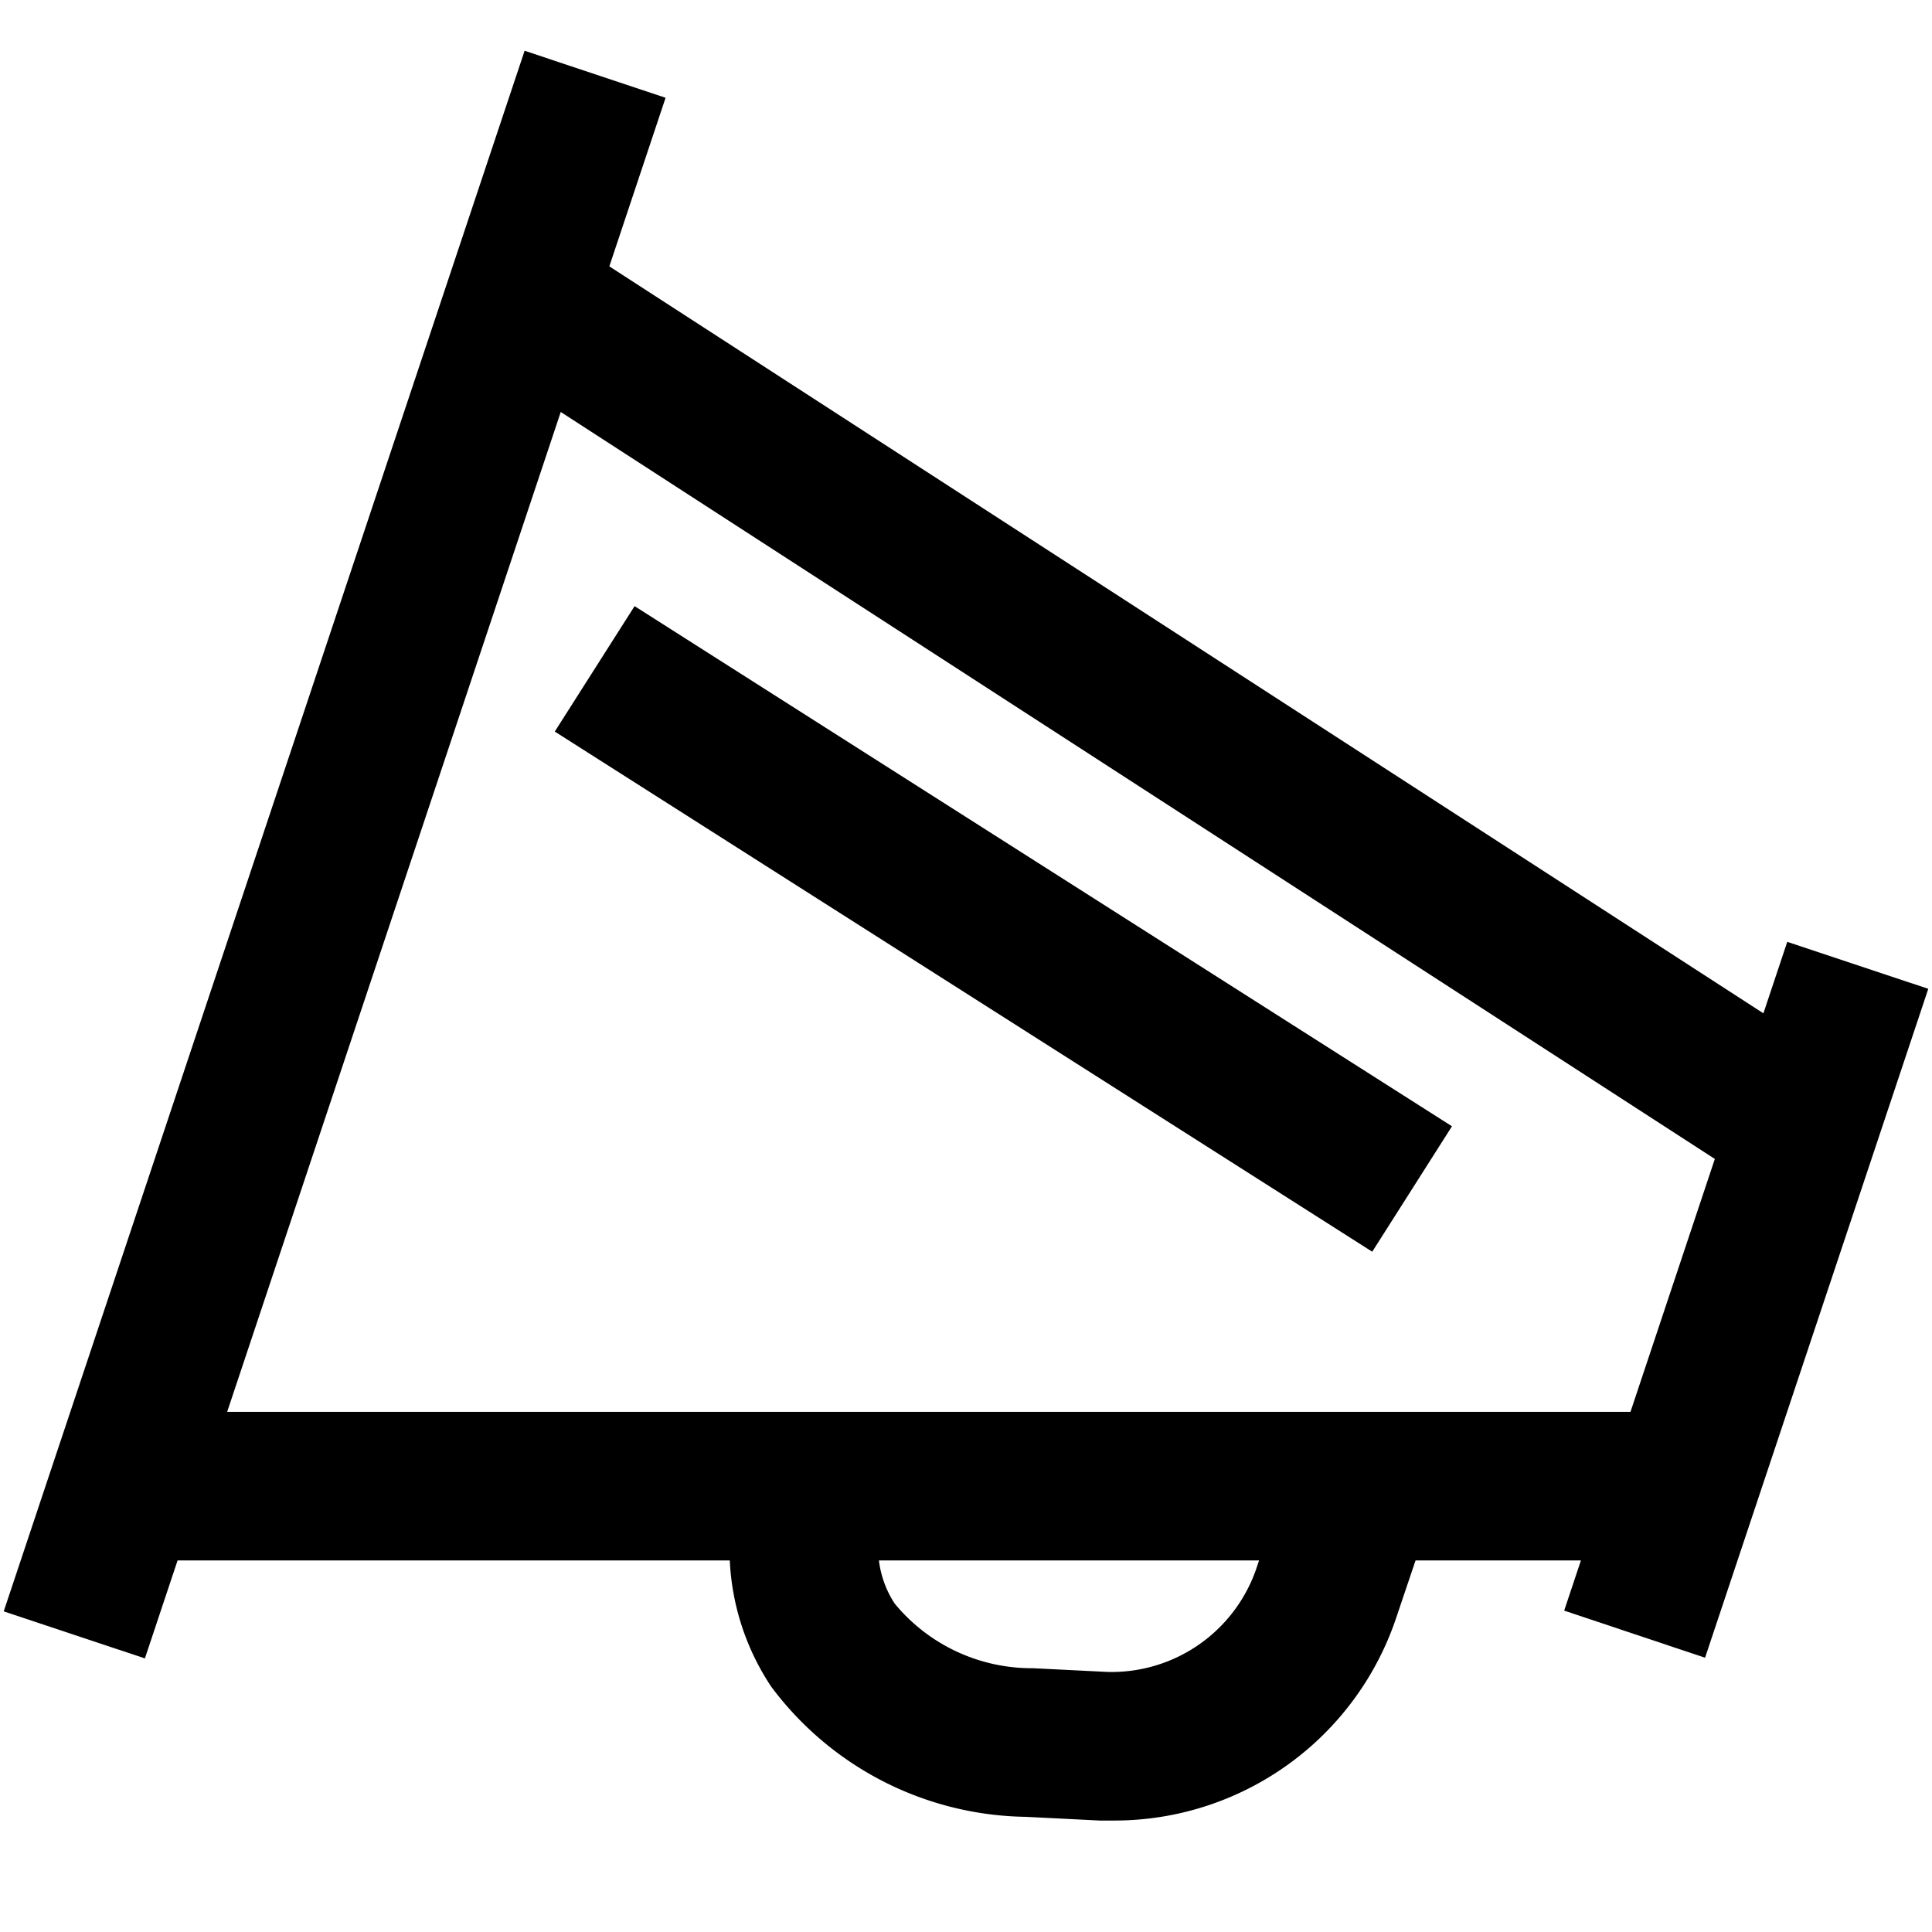 <svg xmlns="http://www.w3.org/2000/svg" viewBox="0 0 26 26"><path d="M.05 21.685L7.06.683l1.897.633L1.95 22.318zm21-.01l3.002-9 1.898.632-3.004 9.002z"/><path d="M6.458 4.84l1.086-1.68 17 11.003-1.086 1.68zM2 19h20v2H2z"/><path d="M15 24.5h-.2l-1-.05a4.35 4.35 0 0 1-3.42-1.75 3.34 3.34 0 0 1-.36-3l.17-.53 1.9.61-.17.54a1.36 1.36 0 0 0 .12 1.26 2.39 2.39 0 0 0 1.86.87l1 .05a2.06 2.06 0 0 0 2-1.37l.55-1.63 1.89.64-.55 1.63A4 4 0 0 1 15 24.5zM7.466 9.845L8.54 8.157l11 7-1.073 1.688z"/></svg>